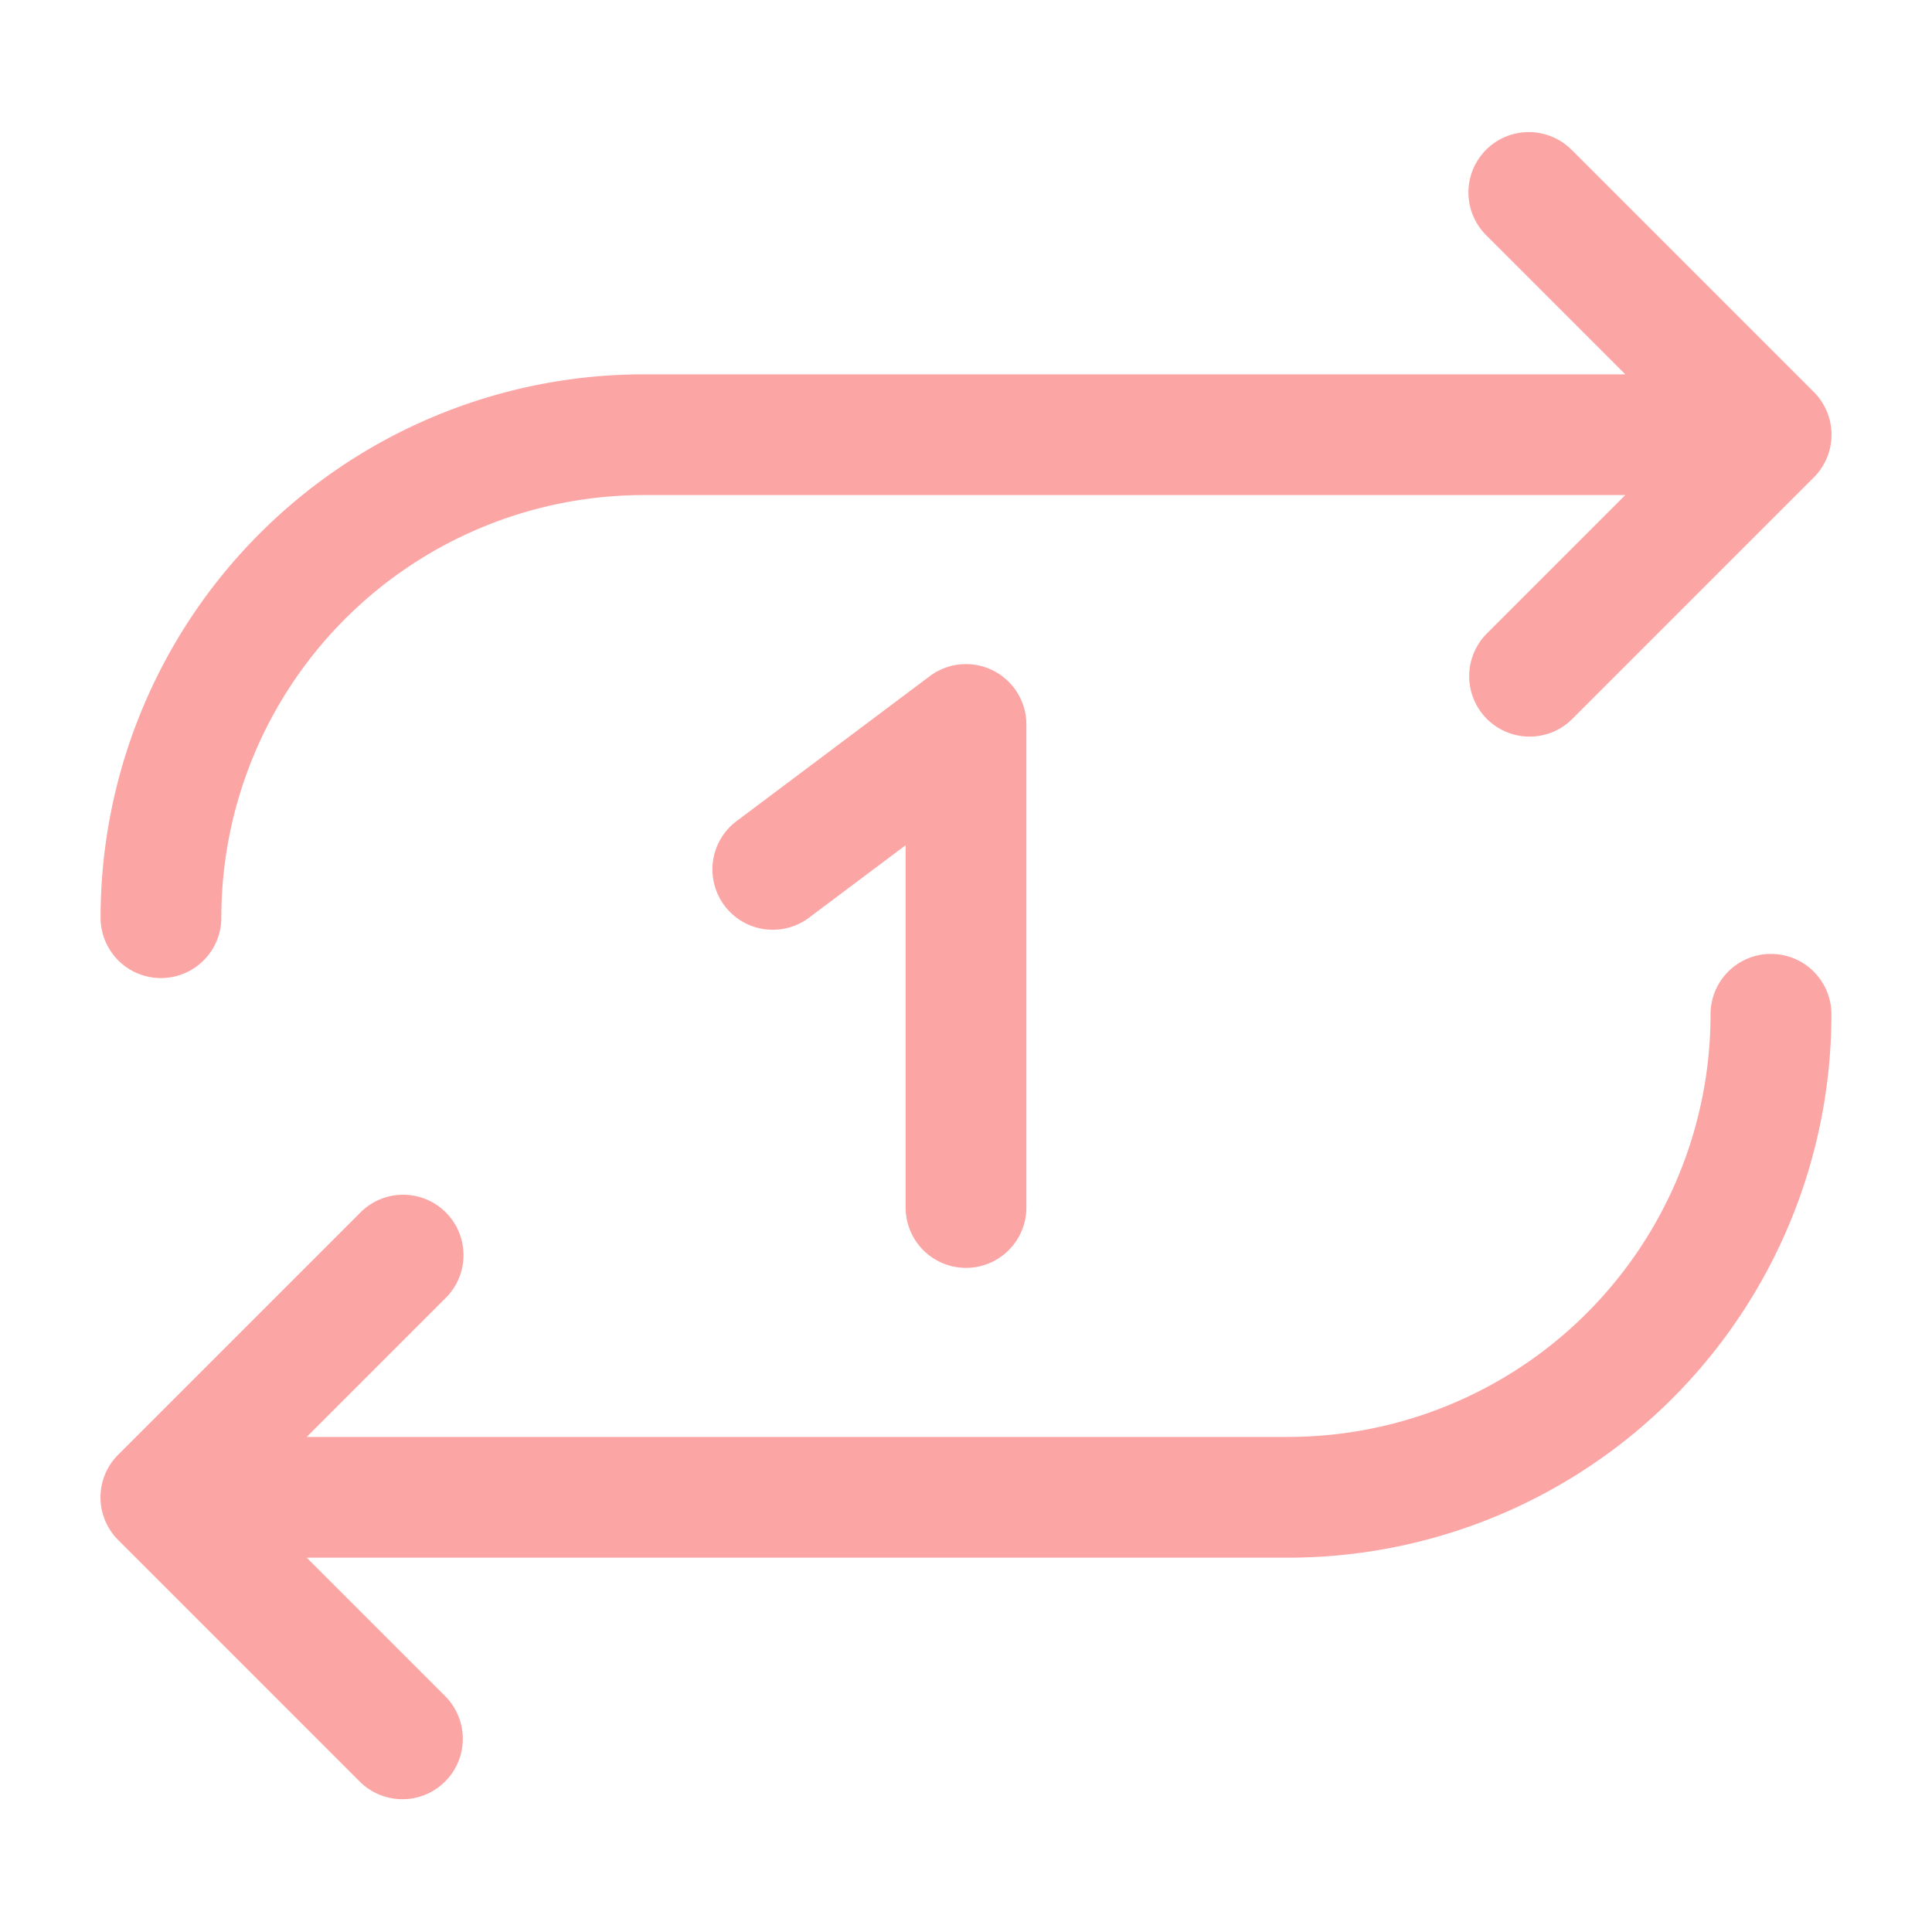 <svg t="1722845178611" class="icon" viewBox="0 0 1024 1024" version="1.1" xmlns="http://www.w3.org/2000/svg" p-id="1633" id="mx_n_1722845178613" width="256" height="256"><path d="M833.28 79.744a32 32 0 1 0-45.184 45.312L861.44 198.4H341.312a288 288 0 0 0-288 288 32 32 0 1 0 64 0 224 224 0 0 1 224-224h520.128l-73.344 73.344a32 32 0 1 0 45.248 45.312l128-128a32 32 0 0 0 0-45.312l-128-128zM938.688 505.6a32 32 0 0 1 32 32 288 288 0 0 1-288 288H162.56l73.344 73.344a32 32 0 1 1-45.248 45.312l-128-128a31.936 31.936 0 0 1 0-45.248l128-128a32 32 0 1 1 45.248 45.248L162.56 761.6h520.064a224 224 0 0 0 224-224 32 32 0 0 1 32-32zM534.4 361.152c5.952 5.824 9.6 13.888 9.6 22.848v256a32 32 0 1 1-64 0V448l-51.2 38.4a32 32 0 0 1-38.4-51.2l102.208-76.672A31.872 31.872 0 0 1 512 352H512a31.872 31.872 0 0 1 22.4 9.152z" p-id="1634" fill="#fca5a5"></path></svg>